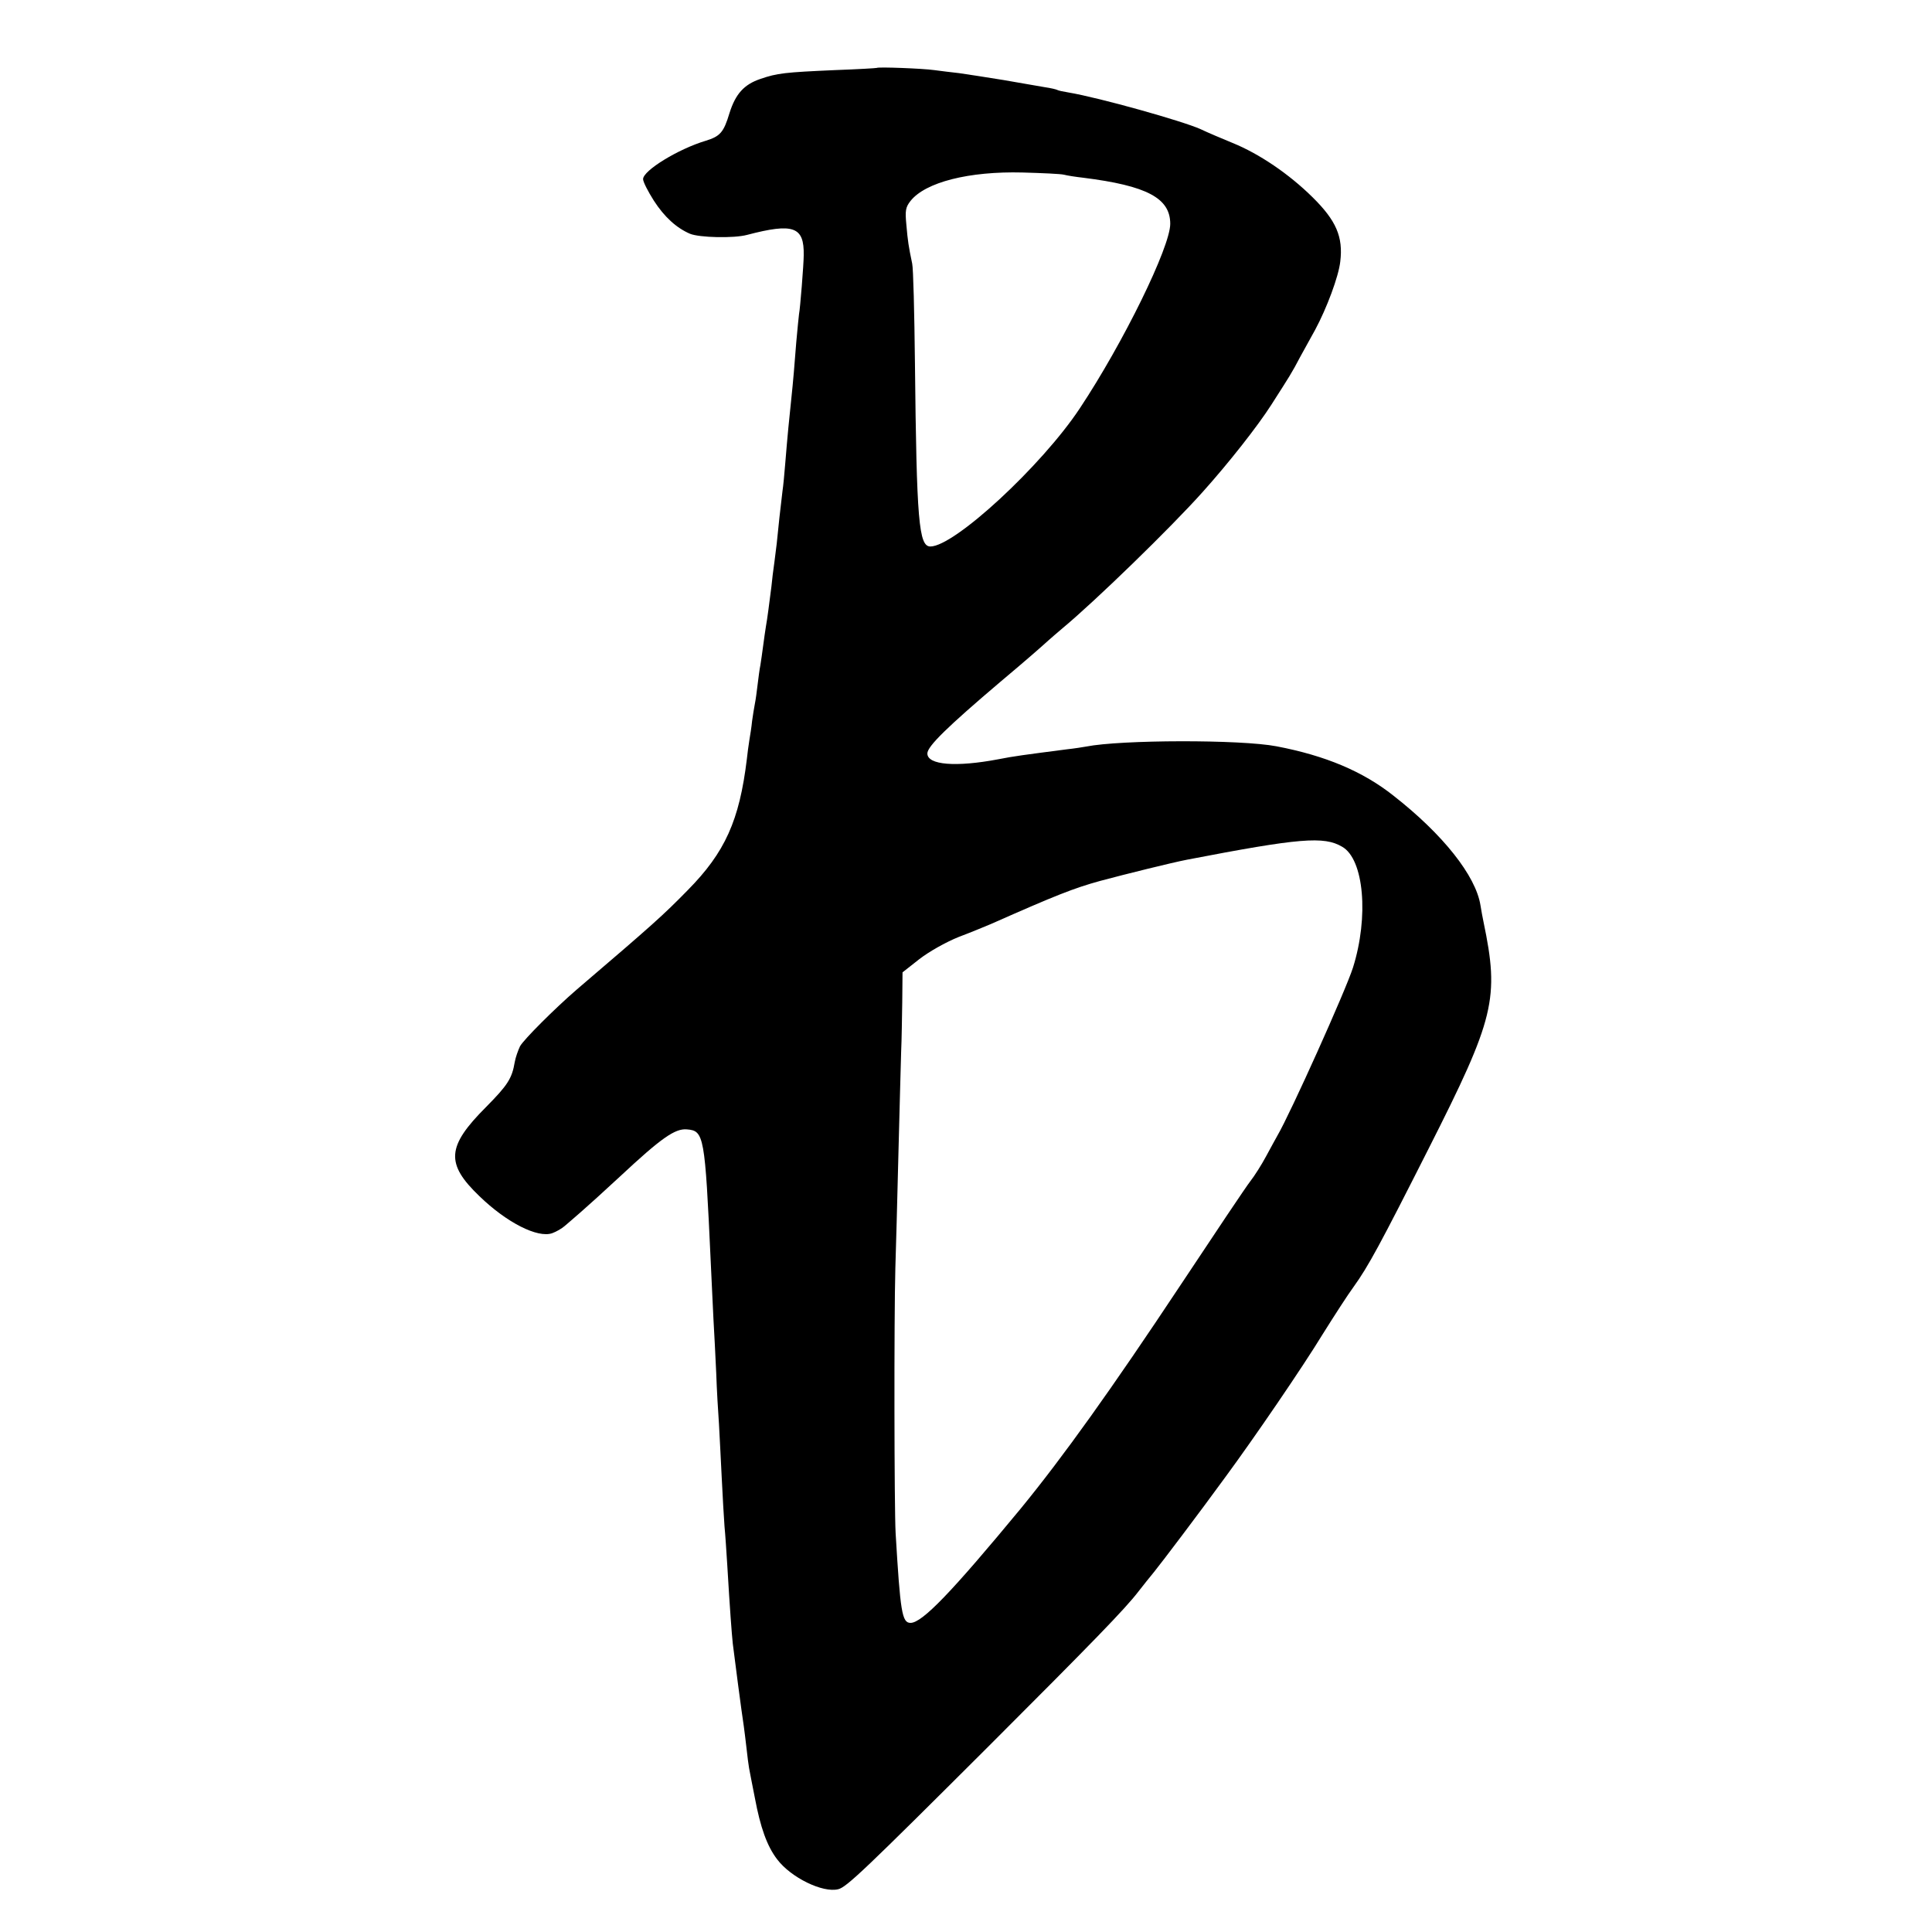 <?xml version="1.0" standalone="no"?>
<!DOCTYPE svg PUBLIC "-//W3C//DTD SVG 20010904//EN"
 "http://www.w3.org/TR/2001/REC-SVG-20010904/DTD/svg10.dtd">
<svg version="1.0" xmlns="http://www.w3.org/2000/svg"
 width="700pt" height="700pt" viewBox="0 0 700 700"
 preserveAspectRatio="xMidYMid meet">
<g transform="translate(0,700) scale(0.1,-0.1)"
fill="#000000" stroke="none">
<path d="M3177 6754 c-1 -1 -70 -5 -152 -8 -181 -8 -209 -11 -270 -32 -59 -20
-90 -54 -112 -124 -21 -70 -34 -84 -86 -100 -100 -30 -227 -108 -227 -139 0
-10 18 -45 39 -78 38 -59 82 -99 131 -120 34 -14 159 -17 207 -4 168 44 207
30 205 -74 0 -32 -13 -195 -17 -213 -1 -9 -6 -55 -10 -102 -7 -88 -10 -130
-19 -215 -6 -55 -13 -126 -21 -225 -3 -36 -7 -81 -10 -100 -2 -19 -7 -62 -11
-95 -9 -92 -11 -106 -18 -160 -4 -27 -9 -68 -11 -90 -8 -63 -15 -118 -20 -145
-2 -14 -7 -45 -10 -70 -3 -25 -8 -56 -10 -70 -3 -14 -7 -45 -10 -70 -3 -25 -7
-56 -10 -70 -3 -14 -7 -42 -10 -62 -2 -21 -7 -53 -10 -70 -3 -18 -7 -49 -9
-68 -27 -223 -79 -338 -214 -475 -90 -92 -127 -125 -402 -360 -80 -69 -193
-182 -206 -206 -7 -15 -16 -40 -19 -57 -10 -60 -26 -84 -104 -163 -143 -143
-147 -205 -24 -323 98 -95 211 -153 264 -134 14 5 35 17 45 26 11 9 37 32 59
51 22 19 85 76 141 128 150 140 200 175 243 171 62 -5 65 -22 86 -478 3 -69 8
-163 10 -210 3 -47 7 -134 10 -195 2 -60 7 -144 10 -185 2 -41 7 -129 10 -195
3 -66 8 -145 10 -175 3 -30 7 -93 10 -140 10 -168 16 -246 20 -285 5 -42 32
-249 40 -300 2 -16 7 -53 10 -81 3 -28 7 -59 9 -70 2 -10 11 -59 21 -108 20
-107 44 -175 81 -223 50 -66 165 -122 221 -108 30 7 98 72 547 520 373 373
493 496 541 559 17 22 42 53 56 70 26 32 161 210 260 346 103 140 277 394 352
517 42 67 91 143 111 170 54 75 97 155 272 501 240 474 257 544 199 822 -3 14
-8 41 -11 60 -17 107 -136 257 -315 397 -111 88 -246 145 -424 179 -130 25
-564 24 -690 -1 -11 -2 -42 -7 -70 -10 -154 -20 -193 -25 -248 -36 -153 -29
-257 -21 -257 21 0 26 73 97 265 260 100 84 143 122 174 150 9 8 32 28 51 44
117 97 392 364 508 494 95 106 198 237 248 315 67 105 73 113 106 176 17 31
41 74 53 96 42 78 85 193 91 247 11 90 -15 149 -100 233 -86 85 -194 158 -290
197 -39 16 -91 38 -116 50 -64 29 -366 114 -479 133 -19 3 -37 7 -40 9 -3 2
-24 7 -45 10 -21 4 -89 15 -150 26 -61 10 -133 21 -161 25 -27 3 -68 8 -90 11
-42 6 -203 12 -208 8z m678 -387 c11 -3 43 -8 70 -11 231 -29 315 -74 315
-167 0 -84 -170 -431 -328 -669 -138 -208 -454 -500 -541 -500 -42 0 -50 91
-56 665 -2 182 -6 344 -10 360 -13 62 -16 82 -21 140 -5 52 -3 64 15 87 54 68
212 108 406 103 72 -2 139 -5 150 -8z m1008 -2435 c79 -45 97 -254 39 -438
-26 -82 -227 -529 -274 -609 -6 -11 -25 -45 -41 -75 -16 -30 -42 -71 -57 -90
-15 -19 -128 -188 -252 -375 -252 -380 -426 -623 -579 -810 -252 -305 -358
-415 -400 -415 -31 0 -37 39 -54 325 -5 87 -6 781 -1 960 2 61 7 245 11 410 4
165 9 334 10 375 2 41 3 123 4 181 l1 106 61 48 c35 27 95 61 142 80 45 17 98
39 117 47 237 105 301 130 395 156 93 25 263 67 315 77 410 79 497 86 563 47z"/>
</g>
</svg>
